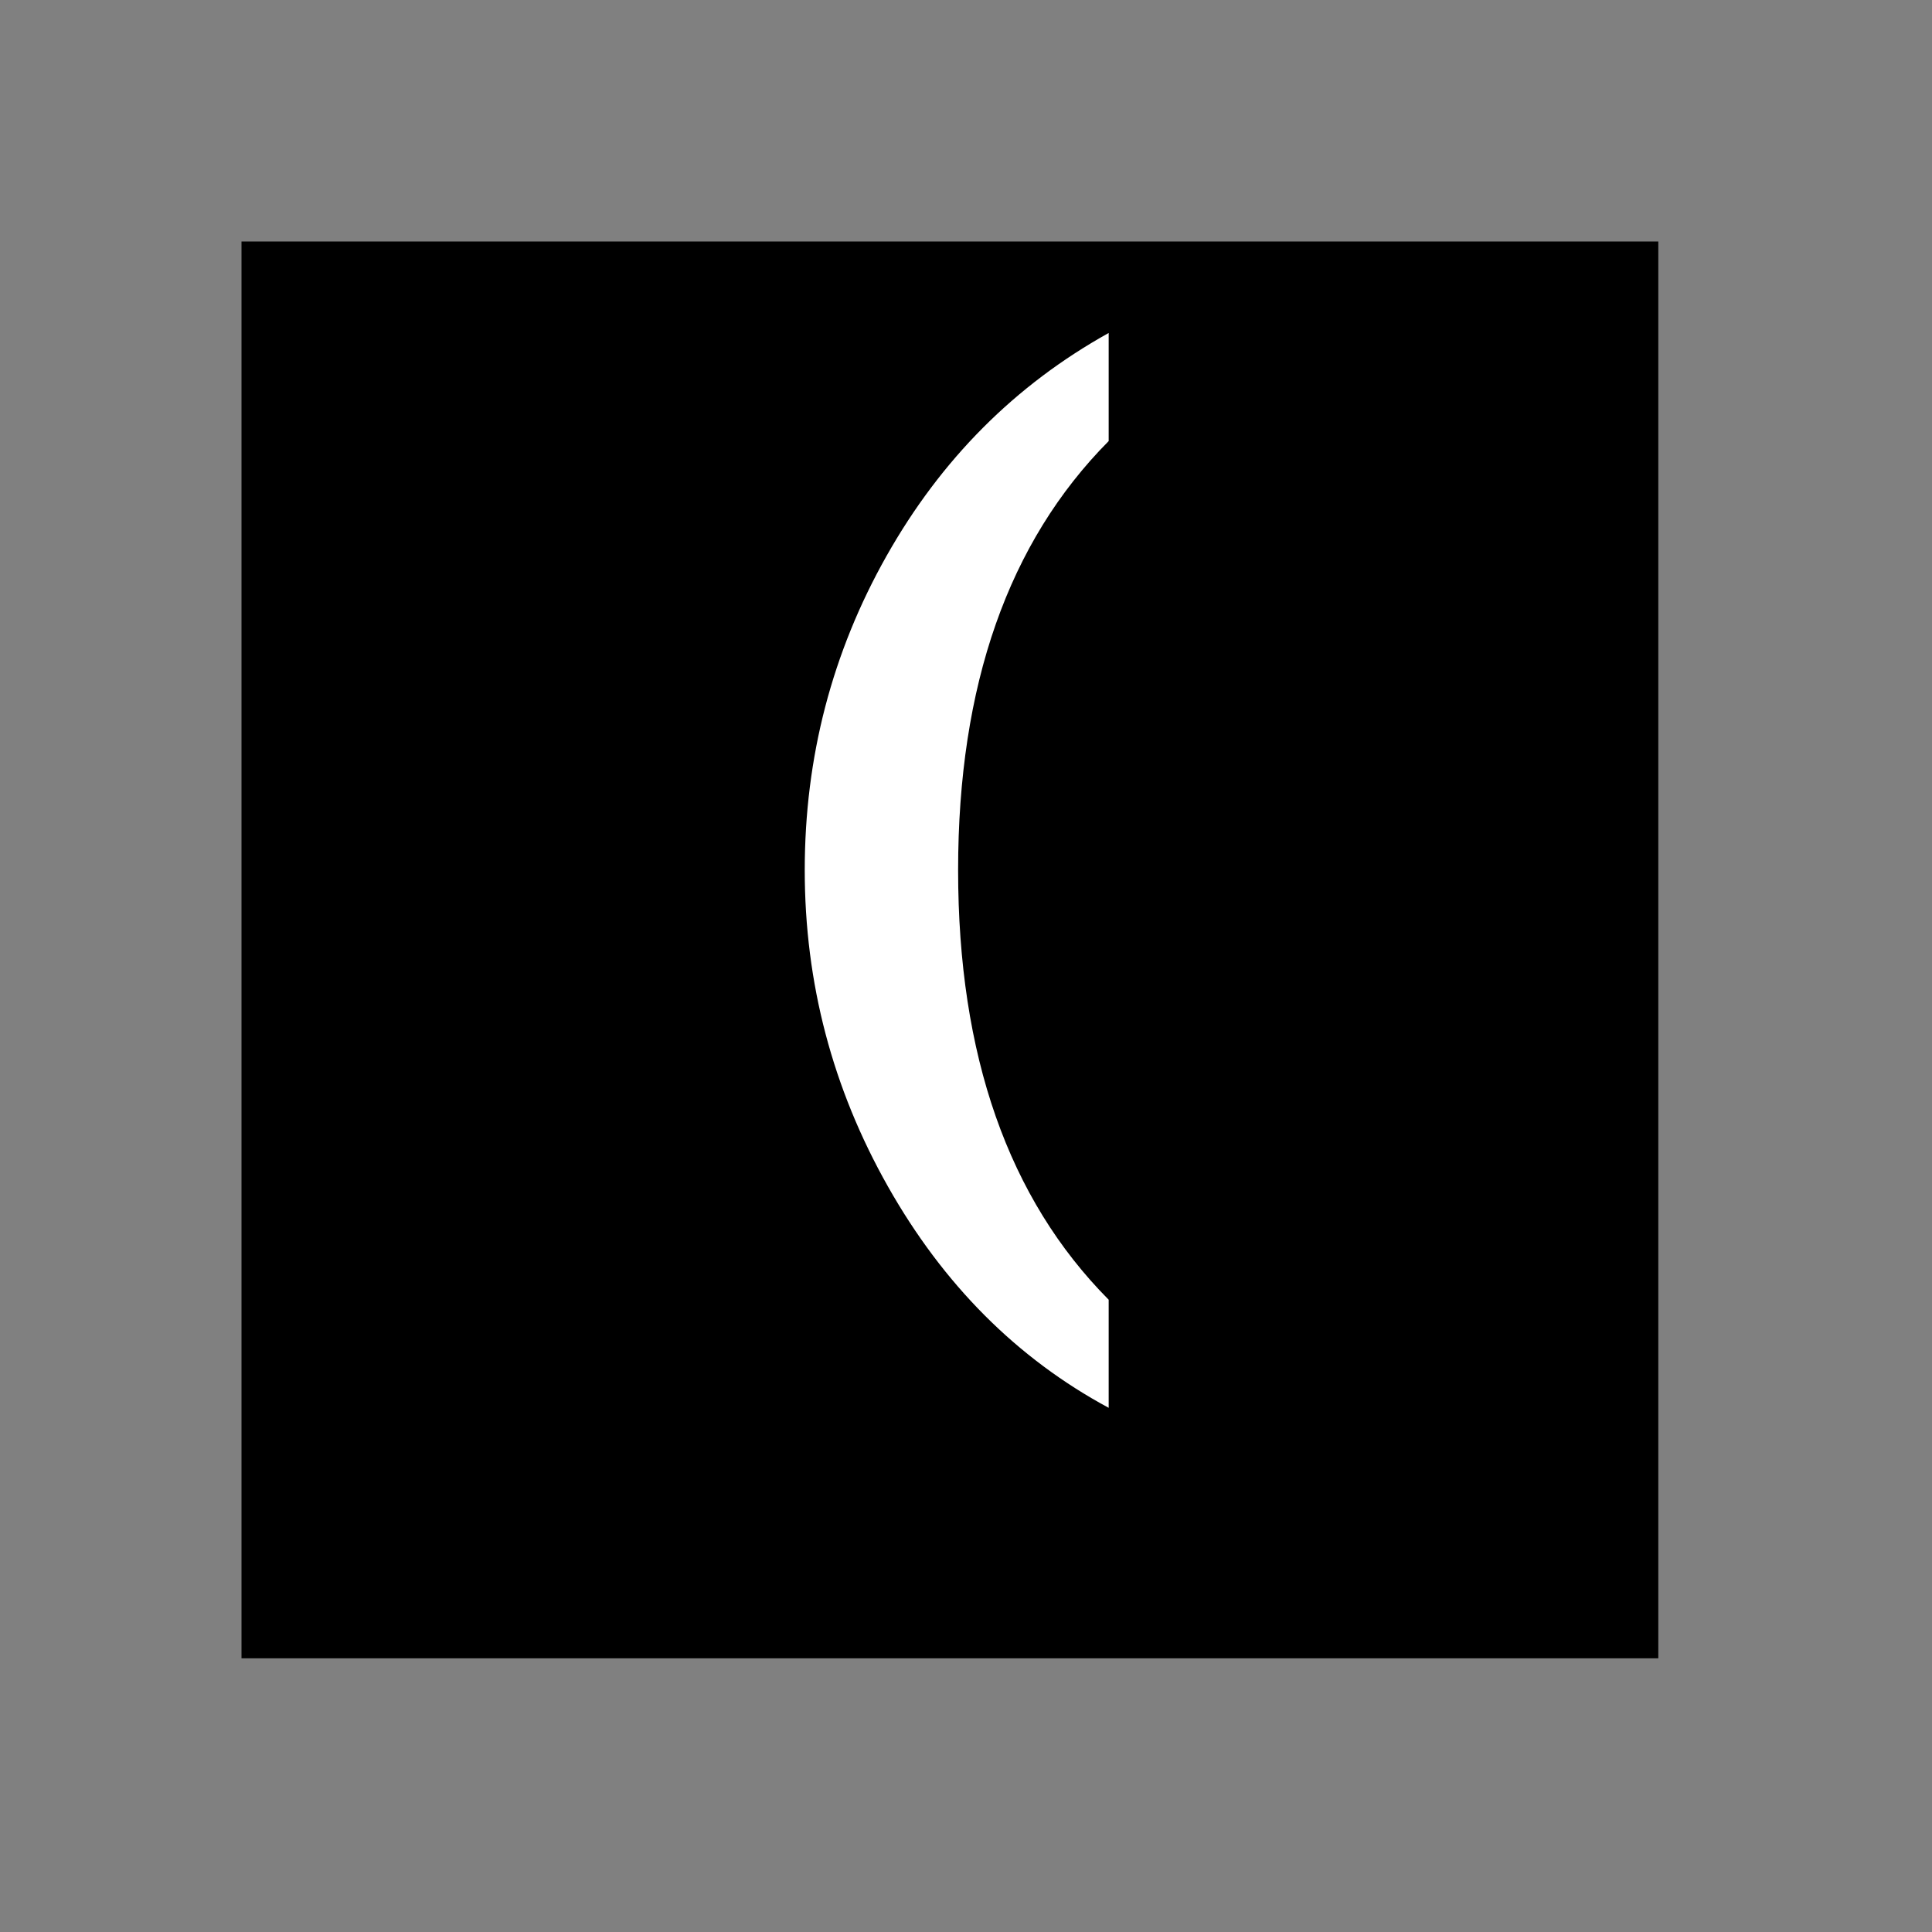 <?xml version="1.0" encoding="UTF-8" standalone="no"?>
<svg
   xmlns:svg="http://www.w3.org/2000/svg"
   xmlns="http://www.w3.org/2000/svg"
   version="1.0" width="60" height="60" viewBox="0 0 60 60"
   id="custom_svg"
   xml:space="preserve">

	<rect x="0" y="0" width="60" height="60" fill="#808080" stroke="none"/>

	<rect id="square" x="7.5" y="7.5" width="44" height="44" style="fill:#000000" />
	<path id="9_UC" d="M34.431,10.341v3.357c-3.117,3.141-4.676,7.582-4.676,13.324c0,5.754,1.559,10.201,4.676,13.342v3.357
		c-2.848-1.535-5.133-3.826-6.855-6.873s-2.584-6.322-2.584-9.826s0.847-6.756,2.54-9.756S31.524,11.958,34.431,10.341z" style="fill:#FFFFFF" />
</svg>
